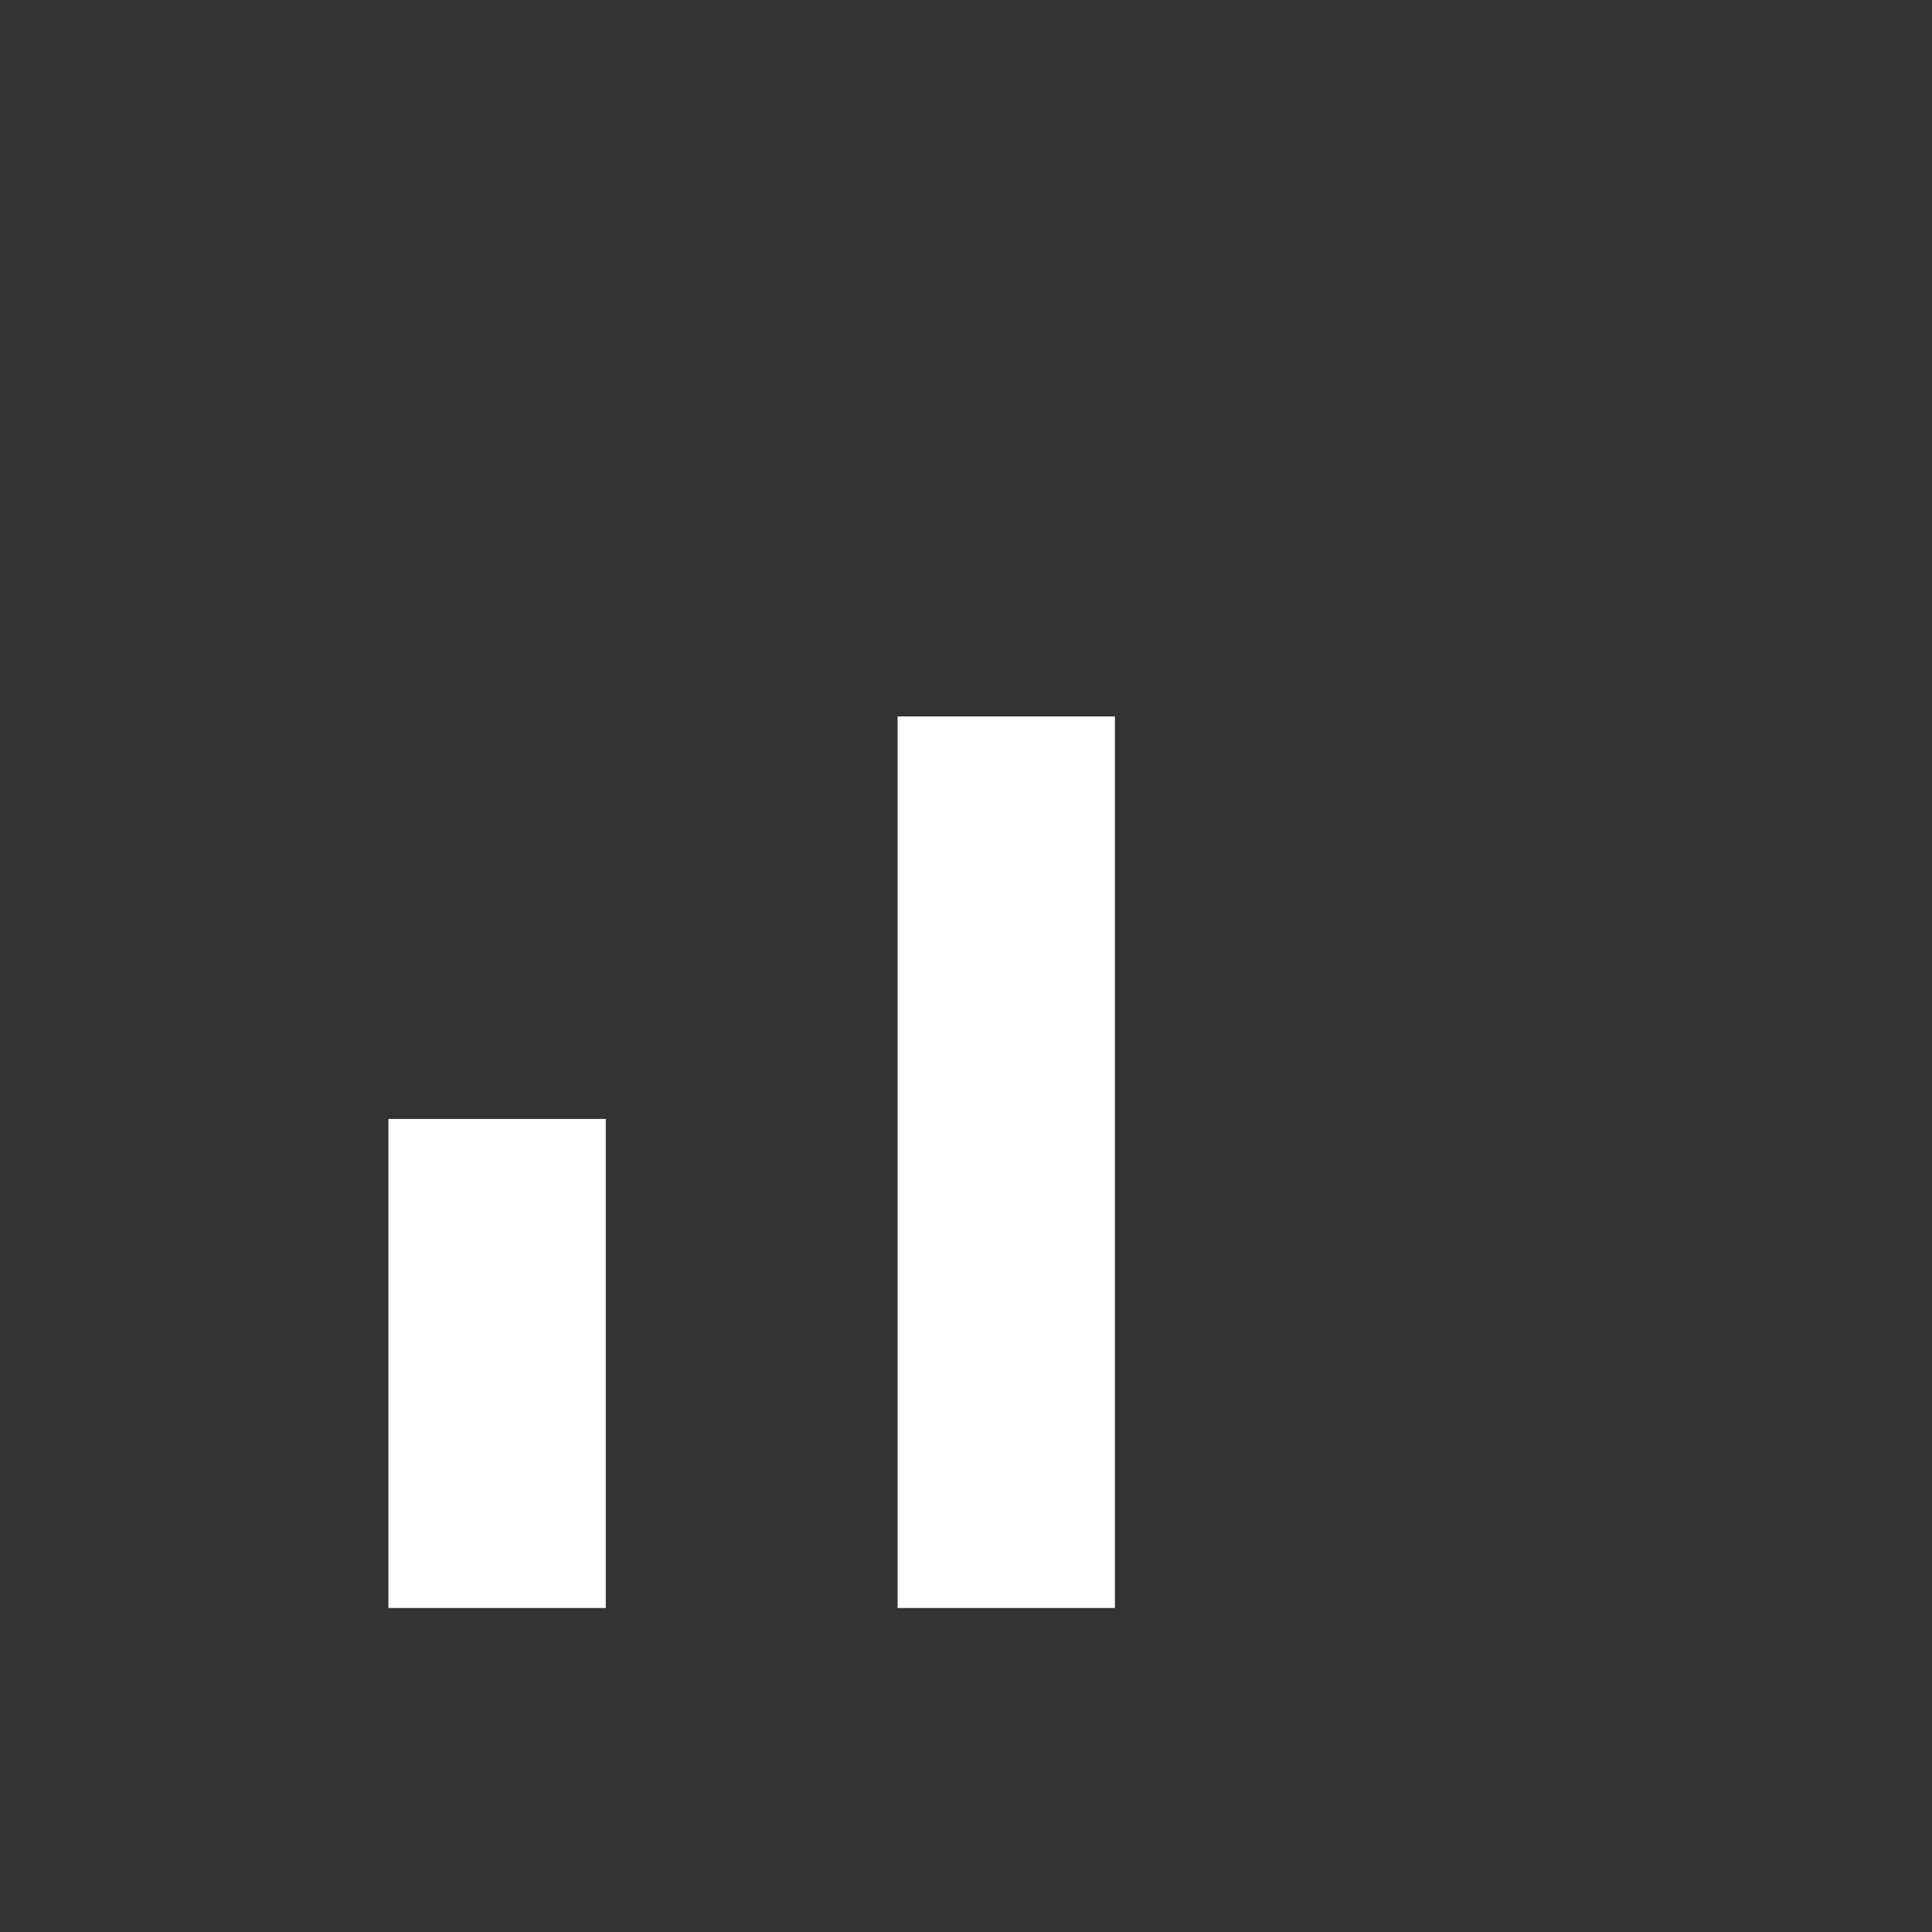 <svg xmlns="http://www.w3.org/2000/svg" height="48" width="48"><rect width="100%" height="100%" fill="#333333" stroke="none"/><path fill="#FFFFFF" d="M9.65 39.95V27.8H15.05V39.95ZM22.3 39.95V17.8H27.7V39.95Z"/></svg>